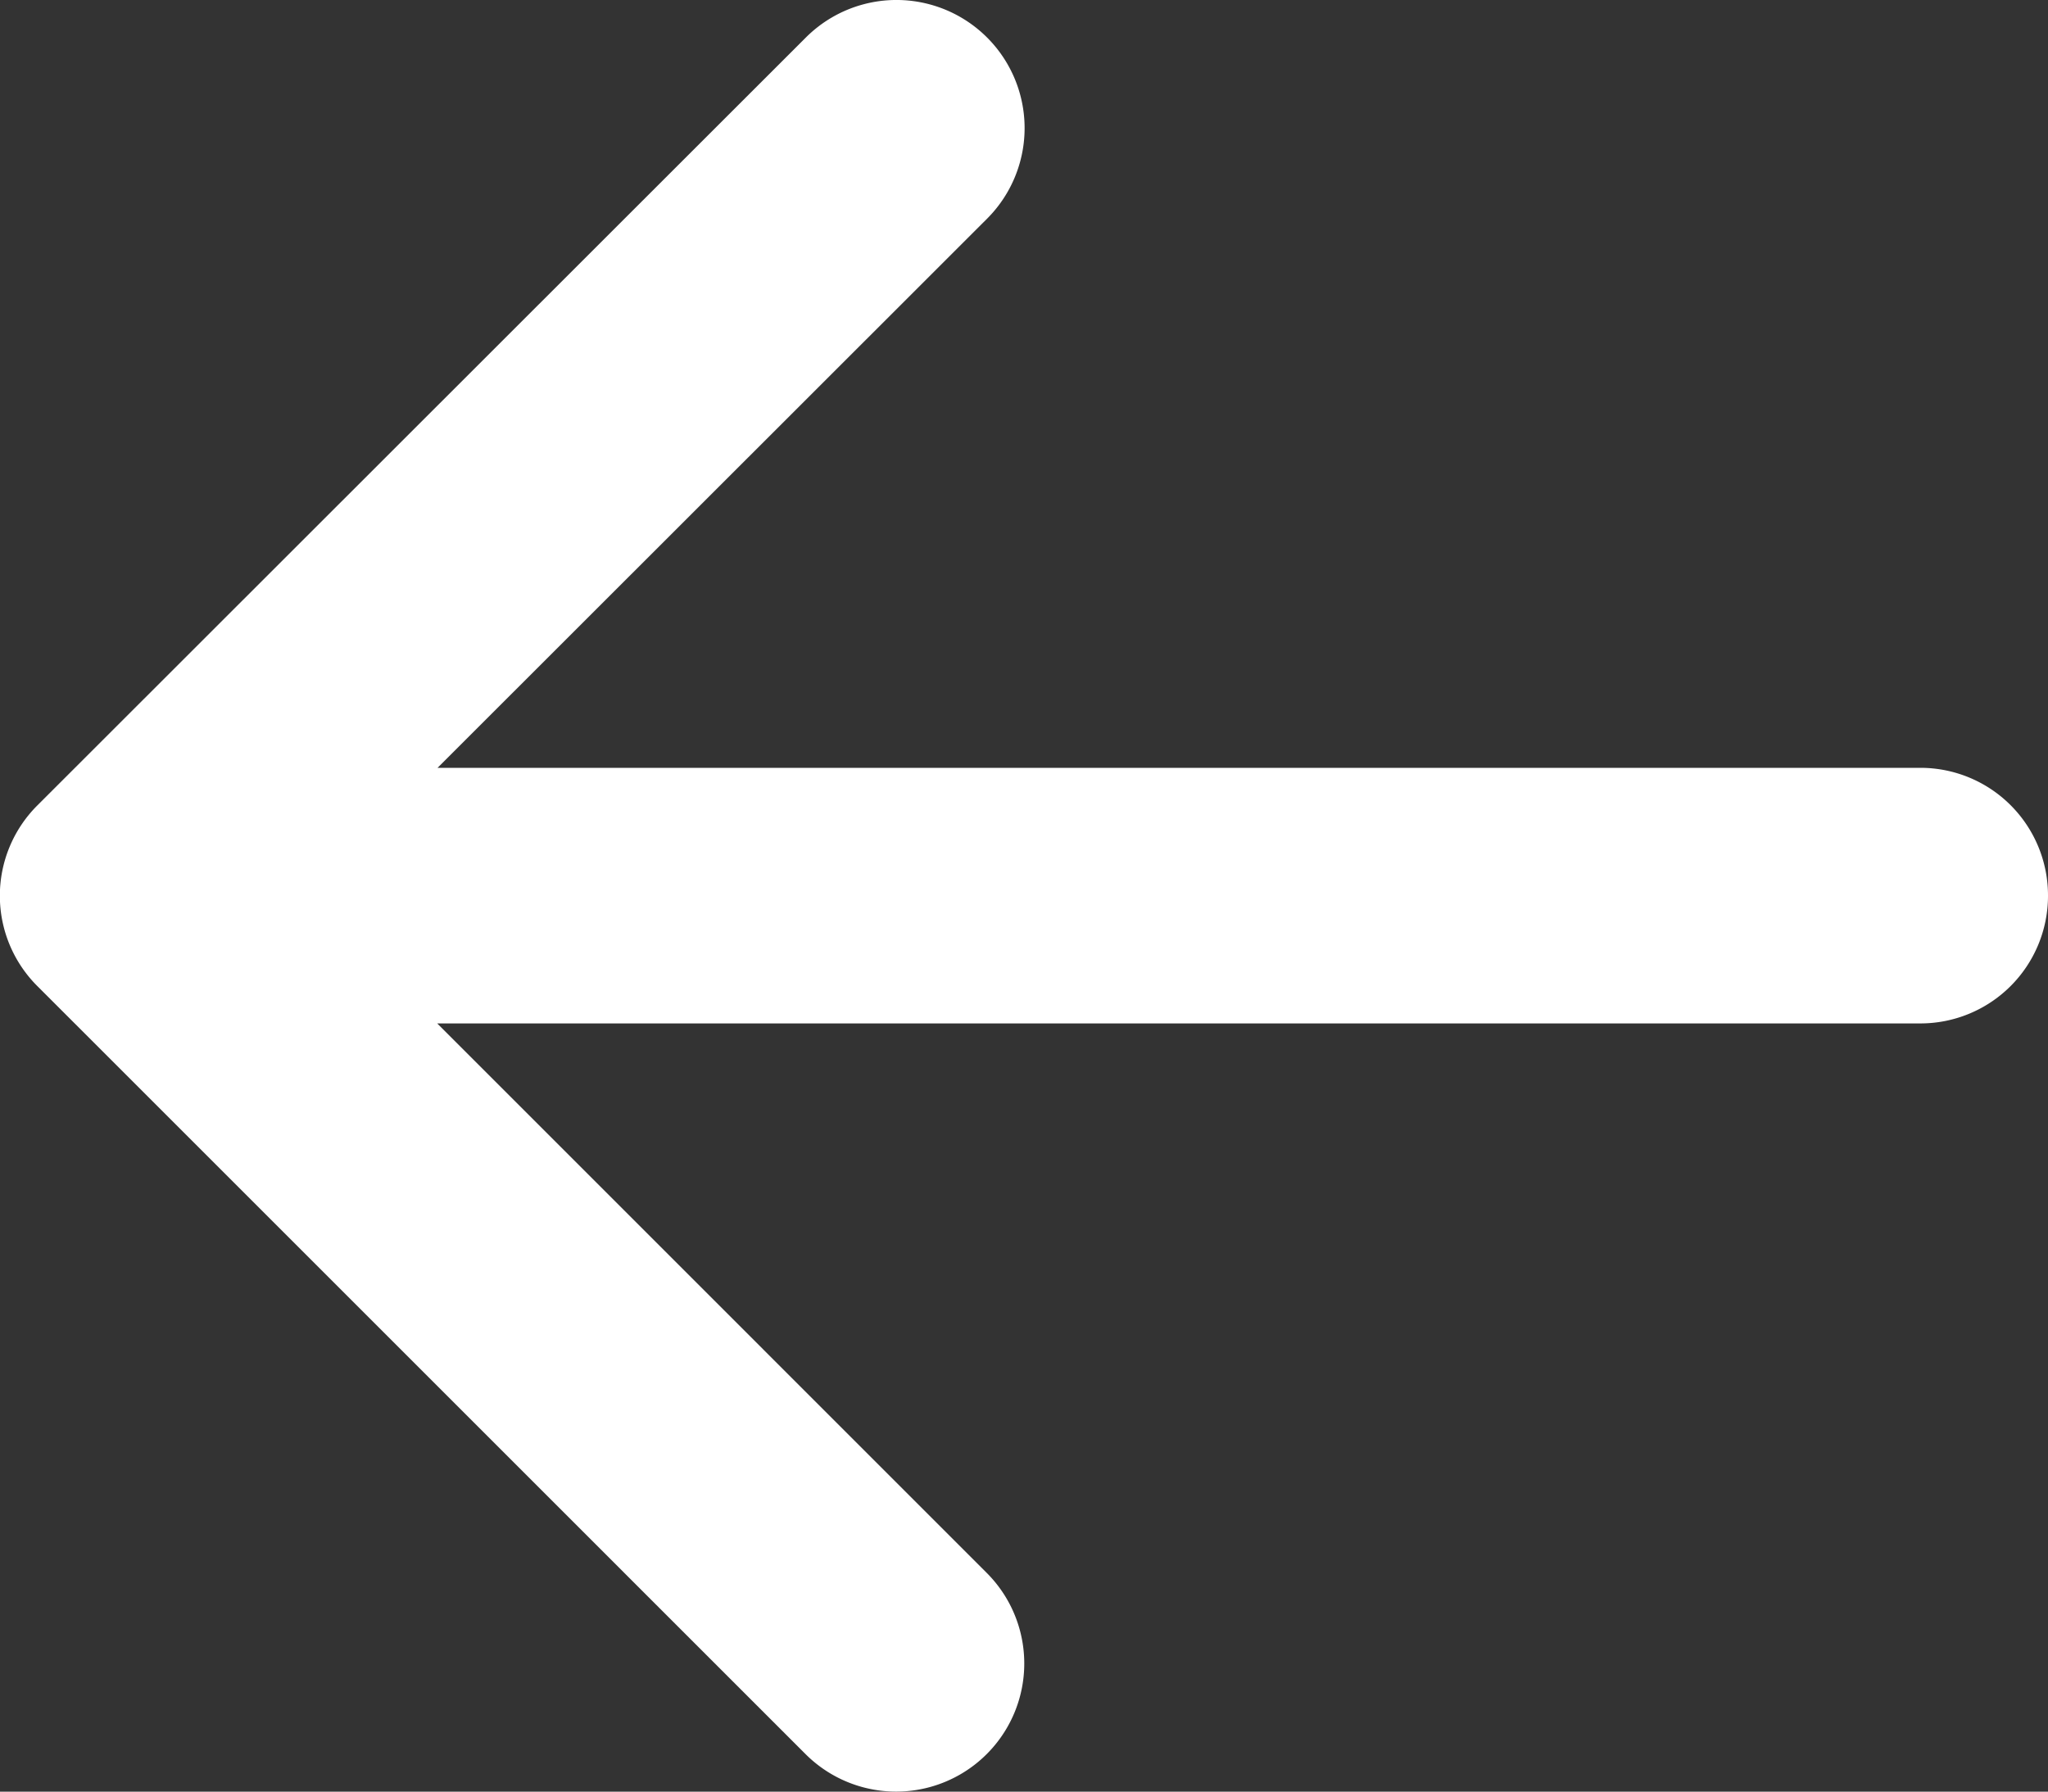 <svg xmlns="http://www.w3.org/2000/svg" width="24.072" height="21.064" viewBox="0 0 24.072 21.064">
  <rect x="0" y="0" width="24.072" height="21.064" fill="#333333" stroke="none"/>
  <path id="Path_584" data-name="Path 584" d="M4,15.031a1.5,1.5,0,0,1,1.5-1.5H22.933L16.474,7.071a1.506,1.506,0,1,1,2.13-2.13l9.026,9.026a1.5,1.5,0,0,1,0,2.13L18.6,25.122a1.506,1.506,0,0,1-2.13-2.13l6.459-6.456H5.5A1.5,1.5,0,0,1,4,15.031Z" transform="translate(28.072 25.563) rotate(180)" fill="#fff" fill-rule="evenodd"/>
</svg>
